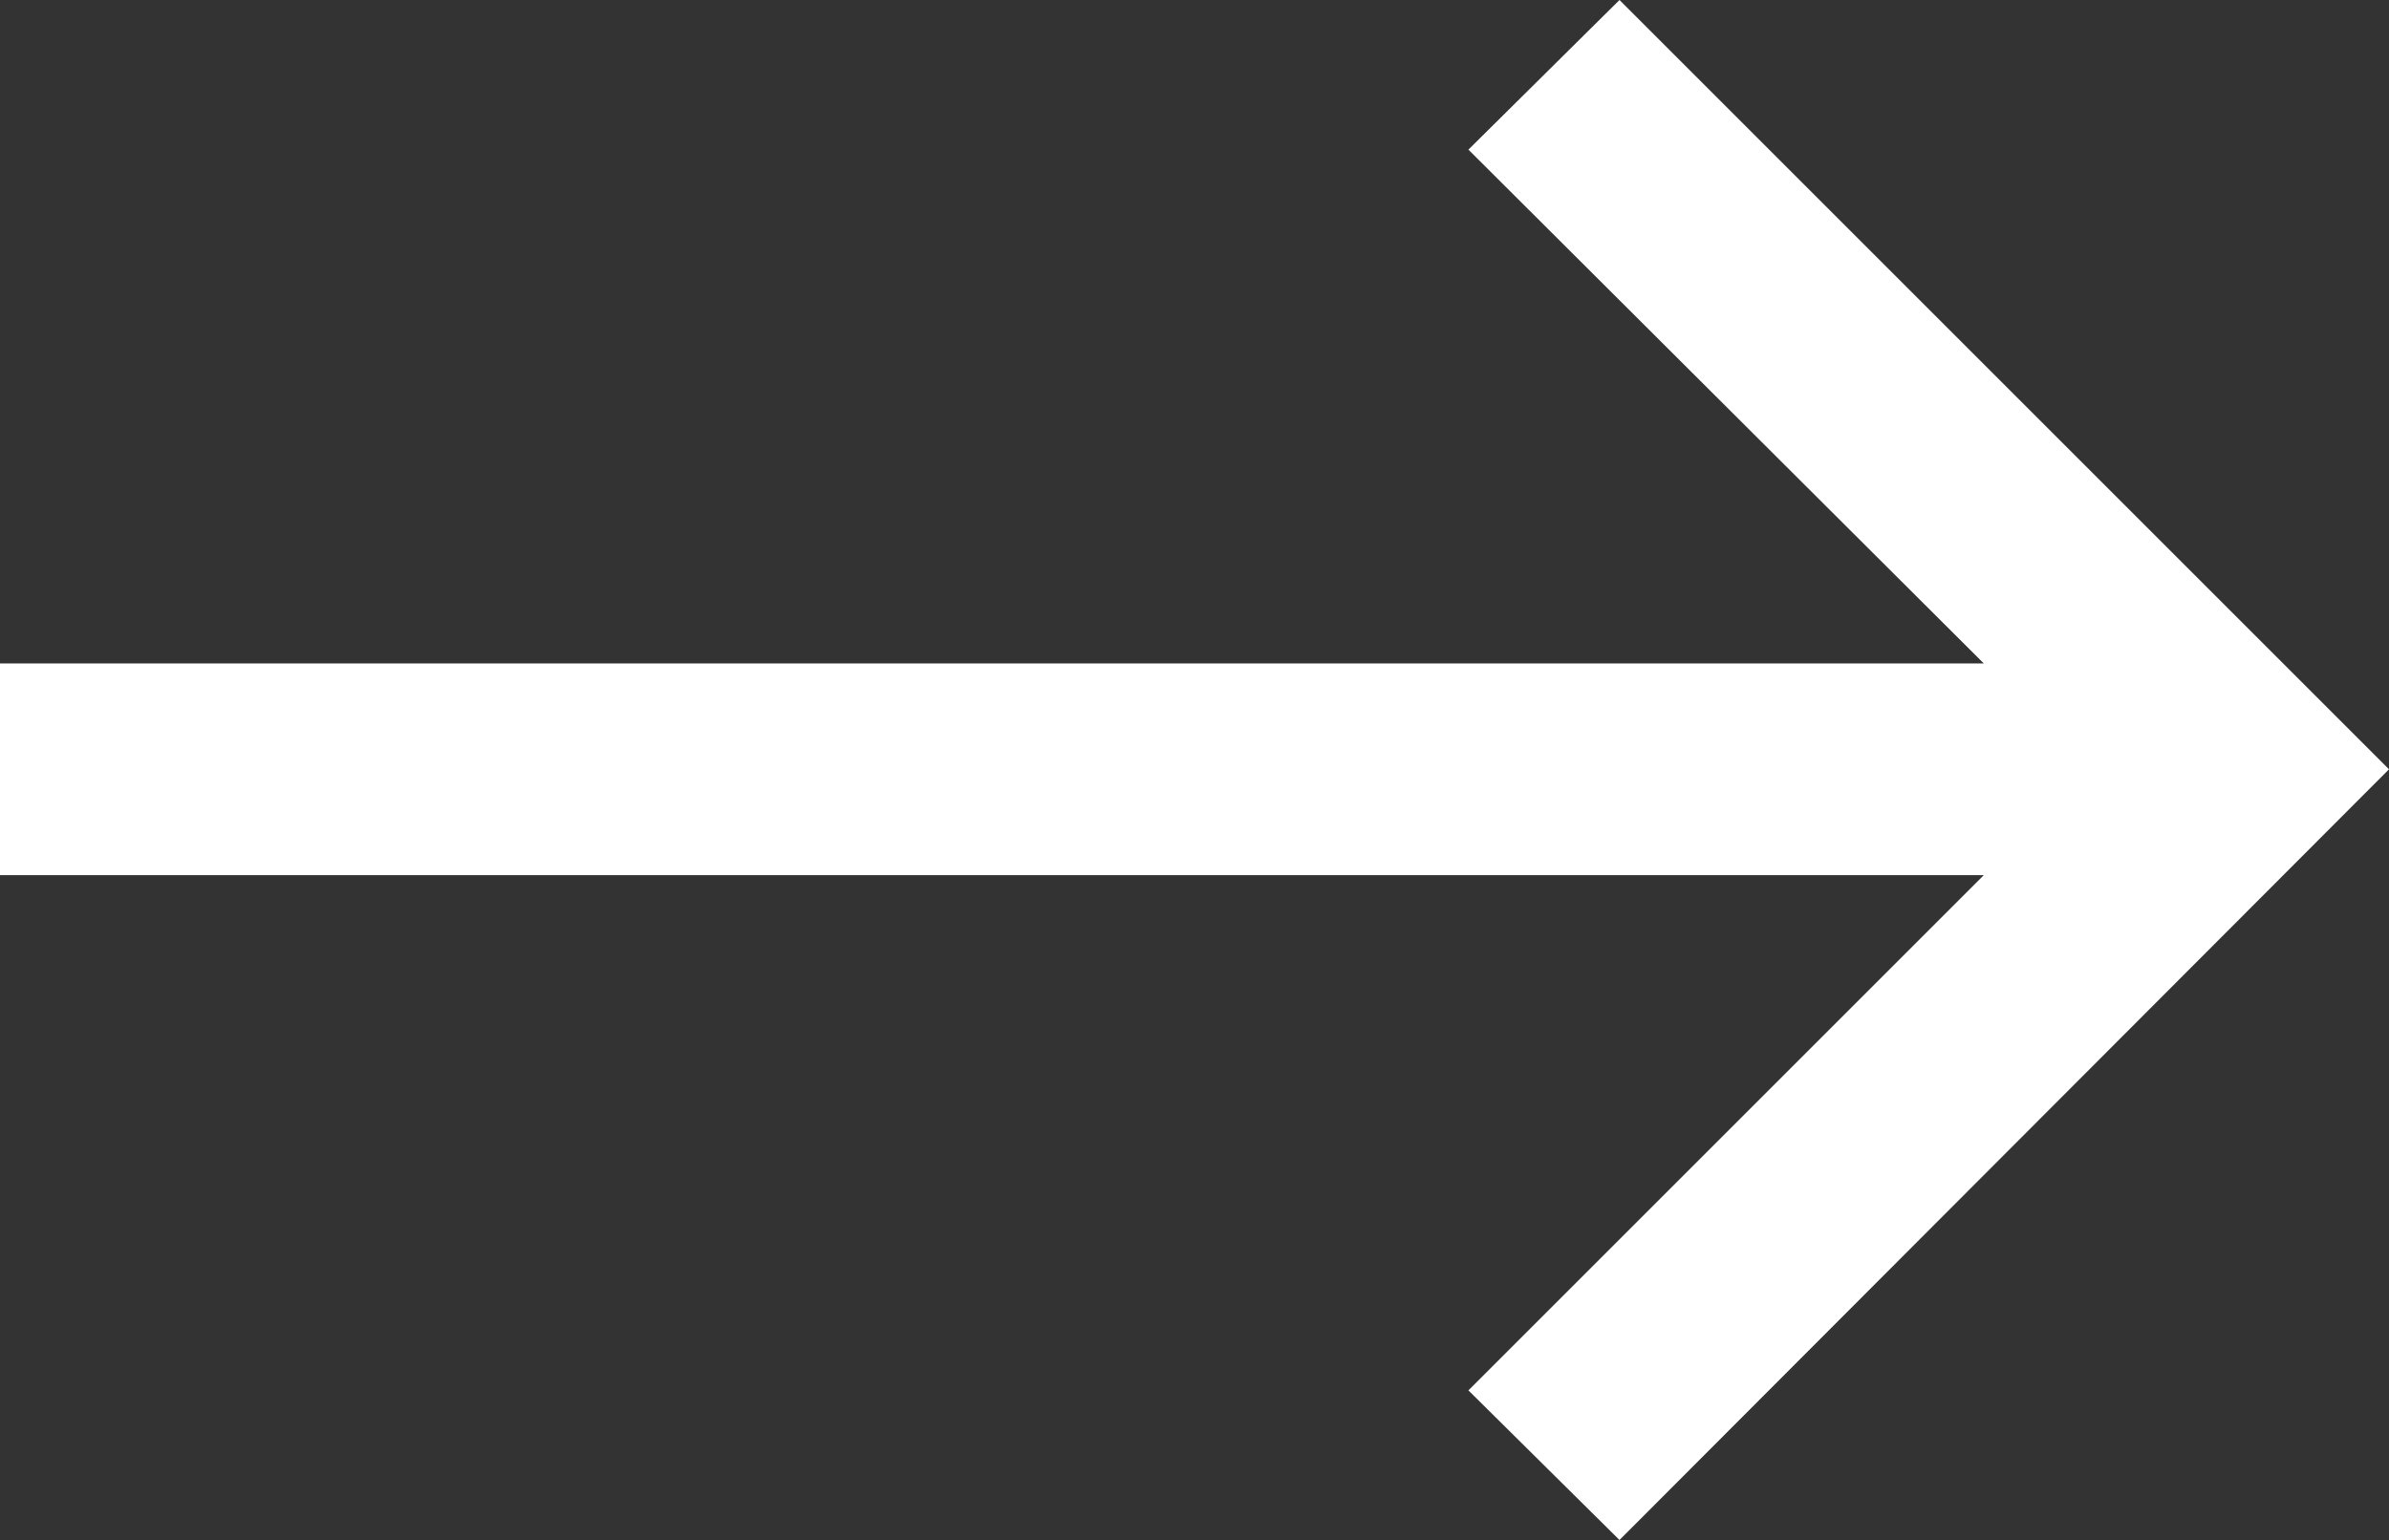 <svg xmlns="http://www.w3.org/2000/svg" viewBox="0 0 16.92 10.91"><rect x="0" y="0" width="16.92" height="10.91" fill="#333333" stroke="none"/><defs><style>.cls-1{fill:#fff;}</style></defs><title>whiteArrow</title><g id="Layer_2" data-name="Layer 2"><g id="Layer_1-2" data-name="Layer 1"><polygon class="cls-1" points="16.92 5.45 11.47 10.91 10.4 9.85 14.05 6.2 0 6.2 0 4.7 14.05 4.7 10.4 1.06 11.47 0 16.92 5.45"/></g></g></svg>